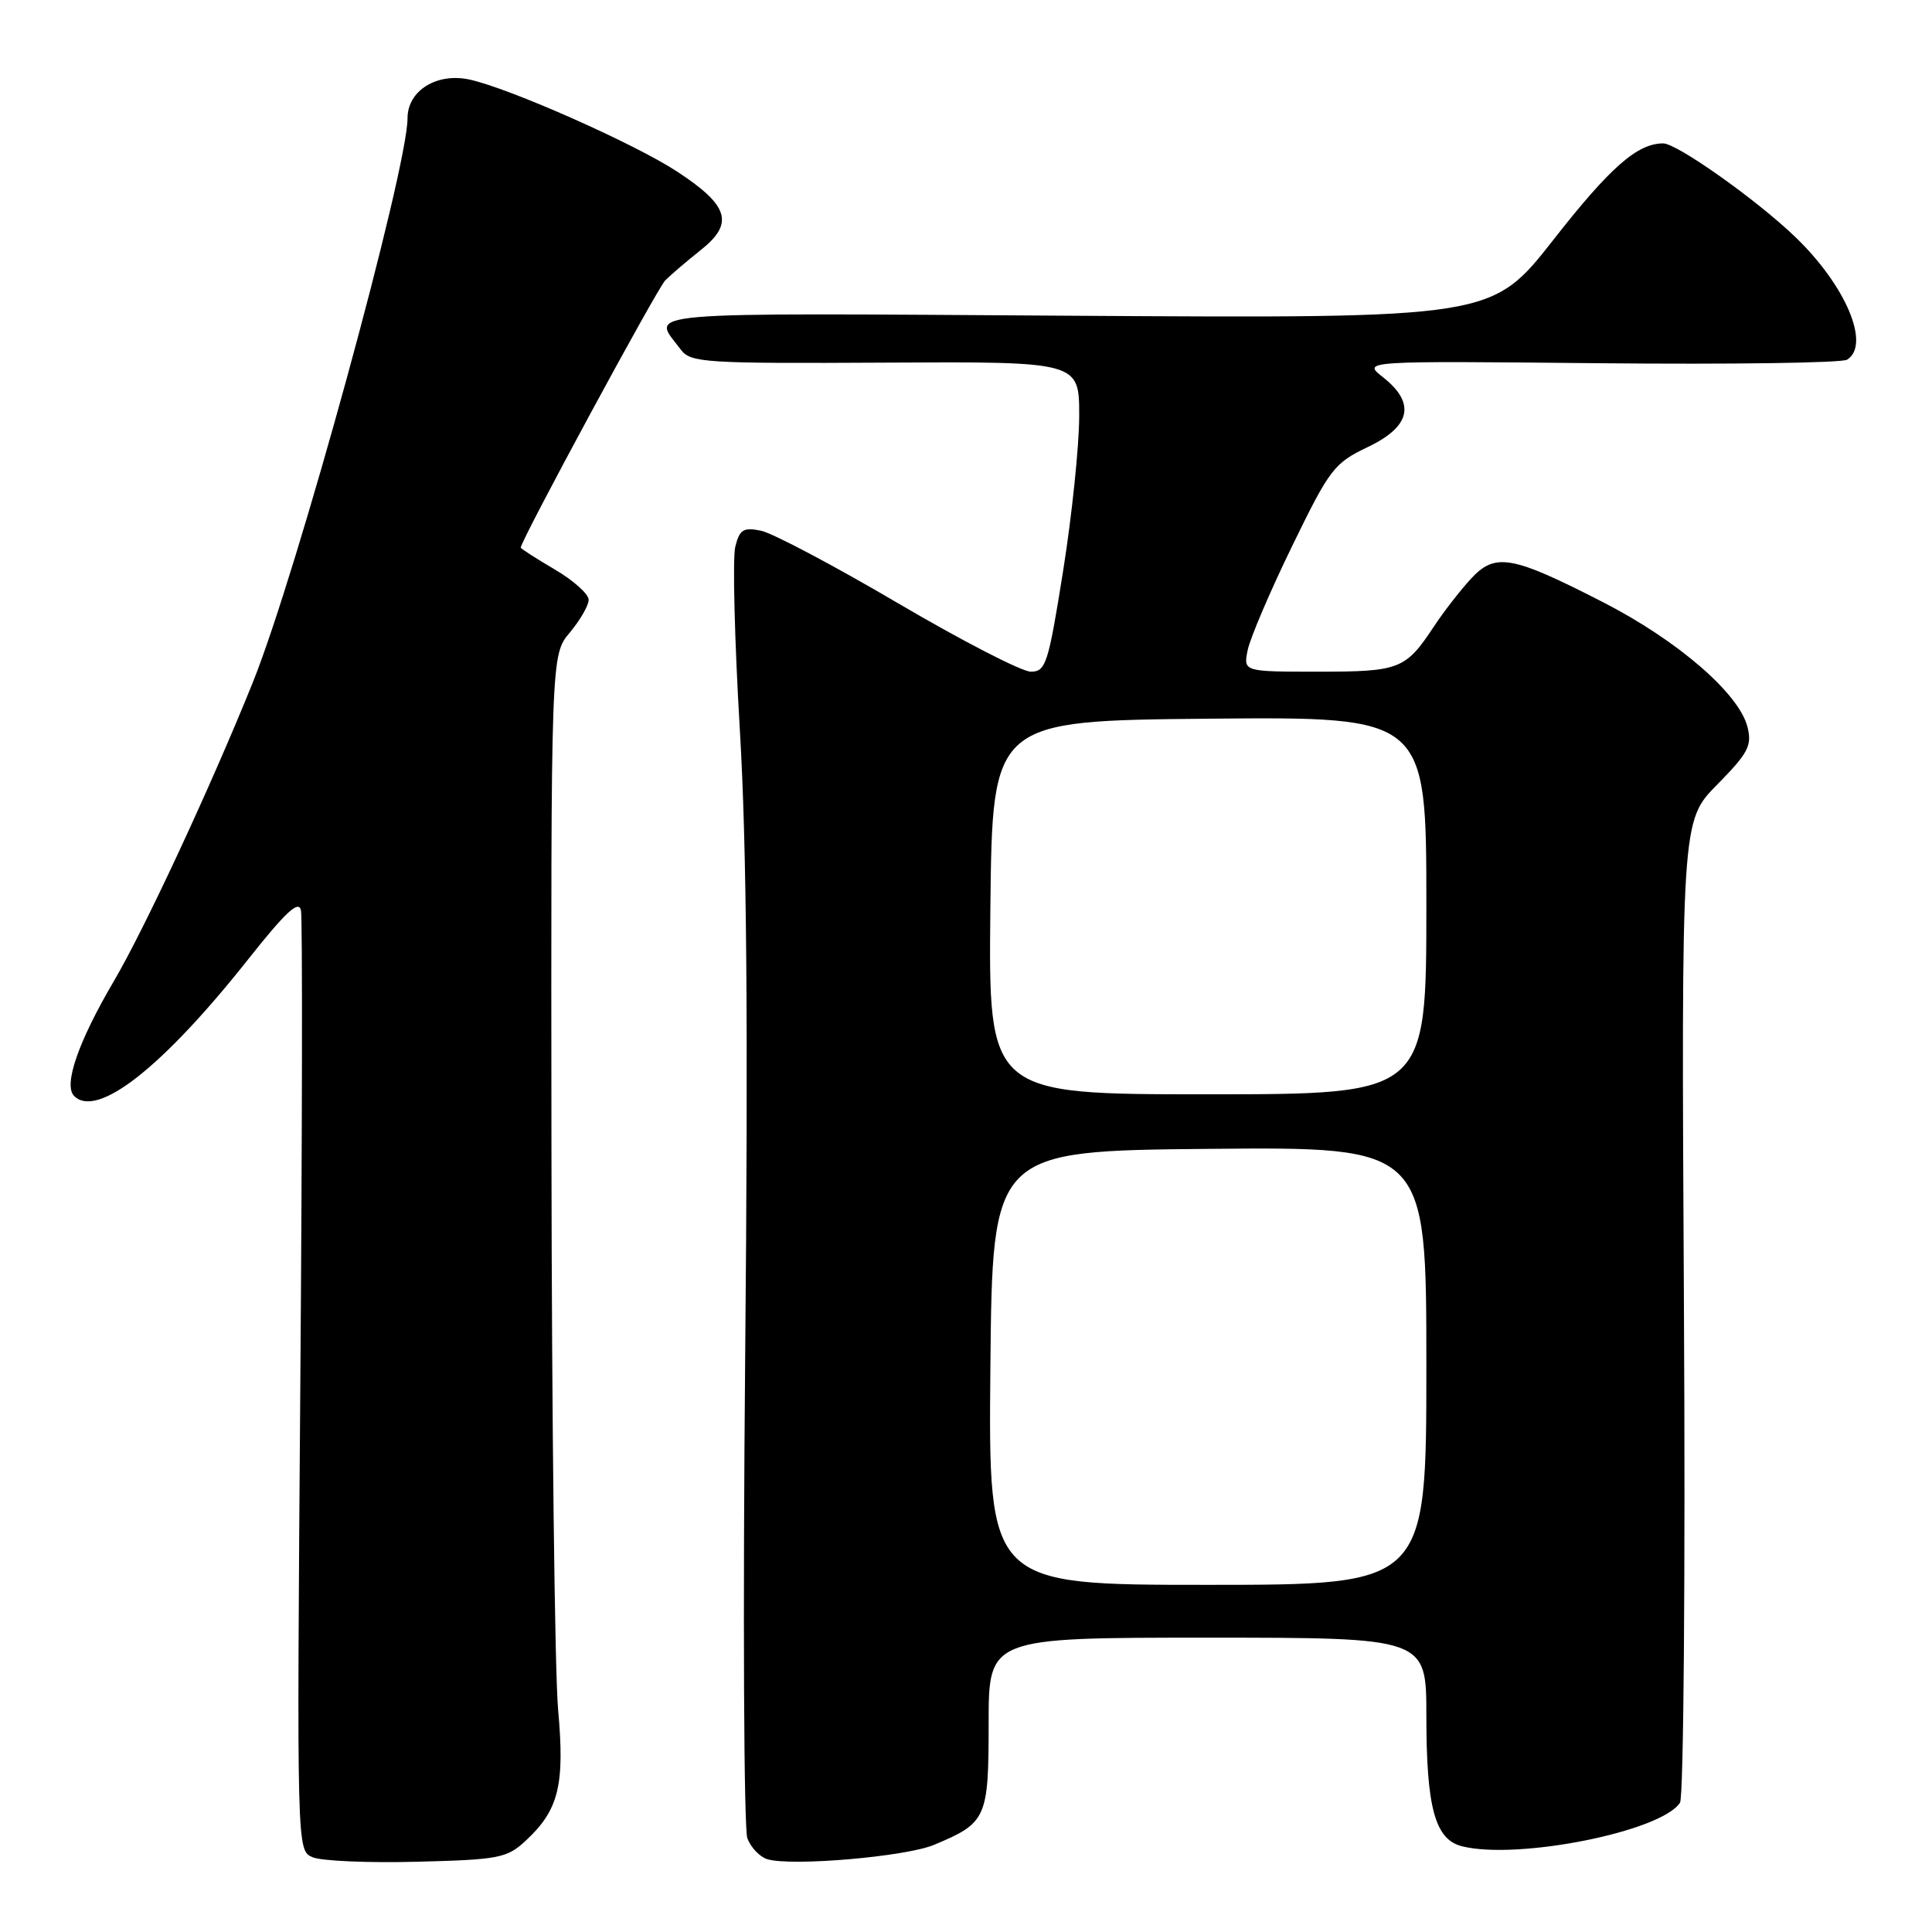 <?xml version="1.0" encoding="UTF-8" standalone="no"?>
<!DOCTYPE svg PUBLIC "-//W3C//DTD SVG 1.1//EN" "http://www.w3.org/Graphics/SVG/1.1/DTD/svg11.dtd" >
<svg xmlns="http://www.w3.org/2000/svg" xmlns:xlink="http://www.w3.org/1999/xlink" version="1.1" viewBox="0 0 256 256">
 <g >
 <path fill="currentColor"
d=" M 69.61 243.95 C 74.04 239.85 74.86 236.58 73.95 226.50 C 73.51 221.55 73.11 188.09 73.07 152.14 C 73.00 86.79 73.00 86.79 75.50 83.82 C 76.87 82.18 78.00 80.23 78.00 79.47 C 78.00 78.71 75.97 76.90 73.50 75.45 C 71.03 74.00 69.00 72.70 69.00 72.56 C 69.00 71.64 87.07 38.23 88.15 37.15 C 88.89 36.41 91.02 34.59 92.88 33.11 C 97.31 29.59 96.59 27.23 89.70 22.72 C 84.06 19.03 67.51 11.69 62.21 10.54 C 57.88 9.60 54.00 12.01 54.00 15.66 C 54.00 22.46 39.33 75.96 33.50 90.42 C 27.98 104.12 19.15 123.10 15.09 130.00 C 10.37 138.03 8.38 143.78 9.82 145.22 C 12.86 148.26 21.53 141.45 32.87 127.13 C 37.87 120.82 39.59 119.22 39.88 120.63 C 40.09 121.66 40.05 150.10 39.79 183.84 C 39.33 245.19 39.33 245.19 41.41 246.09 C 42.56 246.59 48.78 246.86 55.23 246.69 C 66.06 246.42 67.16 246.21 69.61 243.95 Z  M 123.77 244.45 C 130.73 241.54 131.00 240.95 131.00 228.35 C 131.00 217.00 131.00 217.00 160.00 217.00 C 189.00 217.00 189.00 217.00 189.00 227.35 C 189.00 239.53 190.15 243.75 193.72 244.64 C 201.09 246.49 220.18 242.68 222.61 238.86 C 223.09 238.11 223.33 208.64 223.13 173.14 C 222.78 108.79 222.78 108.79 227.52 103.98 C 231.65 99.79 232.17 98.80 231.55 96.33 C 230.45 91.91 222.33 84.89 212.48 79.83 C 200.29 73.58 198.12 73.19 194.88 76.72 C 193.47 78.25 191.28 81.08 190.01 83.00 C 186.24 88.70 185.47 89.00 174.68 89.00 C 164.75 89.00 164.75 89.00 165.32 86.16 C 165.63 84.60 168.27 78.41 171.19 72.41 C 176.20 62.11 176.77 61.37 181.25 59.23 C 186.95 56.51 187.62 53.42 183.25 49.98 C 180.50 47.82 180.50 47.82 212.00 48.13 C 229.33 48.30 244.06 48.09 244.75 47.66 C 247.91 45.69 244.57 37.80 237.83 31.35 C 232.69 26.42 222.20 19.00 220.38 19.00 C 216.96 19.00 213.36 22.16 205.85 31.75 C 197.68 42.18 197.68 42.18 142.44 41.84 C 82.80 41.47 86.36 41.17 90.23 46.35 C 91.52 48.06 93.40 48.18 117.31 48.05 C 143.00 47.91 143.00 47.91 143.00 55.09 C 143.00 59.04 142.04 68.29 140.87 75.64 C 138.90 88.00 138.58 89.00 136.58 89.00 C 135.40 89.00 127.48 84.92 118.99 79.93 C 110.50 74.94 102.33 70.62 100.83 70.32 C 98.50 69.85 98.00 70.16 97.43 72.44 C 97.06 73.91 97.33 84.80 98.03 96.65 C 98.95 112.11 99.15 135.61 98.74 179.77 C 98.43 213.63 98.56 242.35 99.03 243.59 C 99.50 244.82 100.70 246.07 101.69 246.36 C 104.94 247.32 120.03 246.02 123.77 244.45 Z  M 131.23 181.25 C 131.50 152.50 131.50 152.50 160.25 152.23 C 189.00 151.97 189.00 151.97 189.00 180.98 C 189.00 210.00 189.00 210.00 159.98 210.00 C 130.97 210.00 130.97 210.00 131.23 181.25 Z  M 131.23 120.25 C 131.50 95.50 131.50 95.50 160.25 95.23 C 189.00 94.97 189.00 94.97 189.00 119.98 C 189.00 145.00 189.00 145.00 159.98 145.00 C 130.97 145.00 130.97 145.00 131.23 120.25 Z "/>
</g>
</svg>